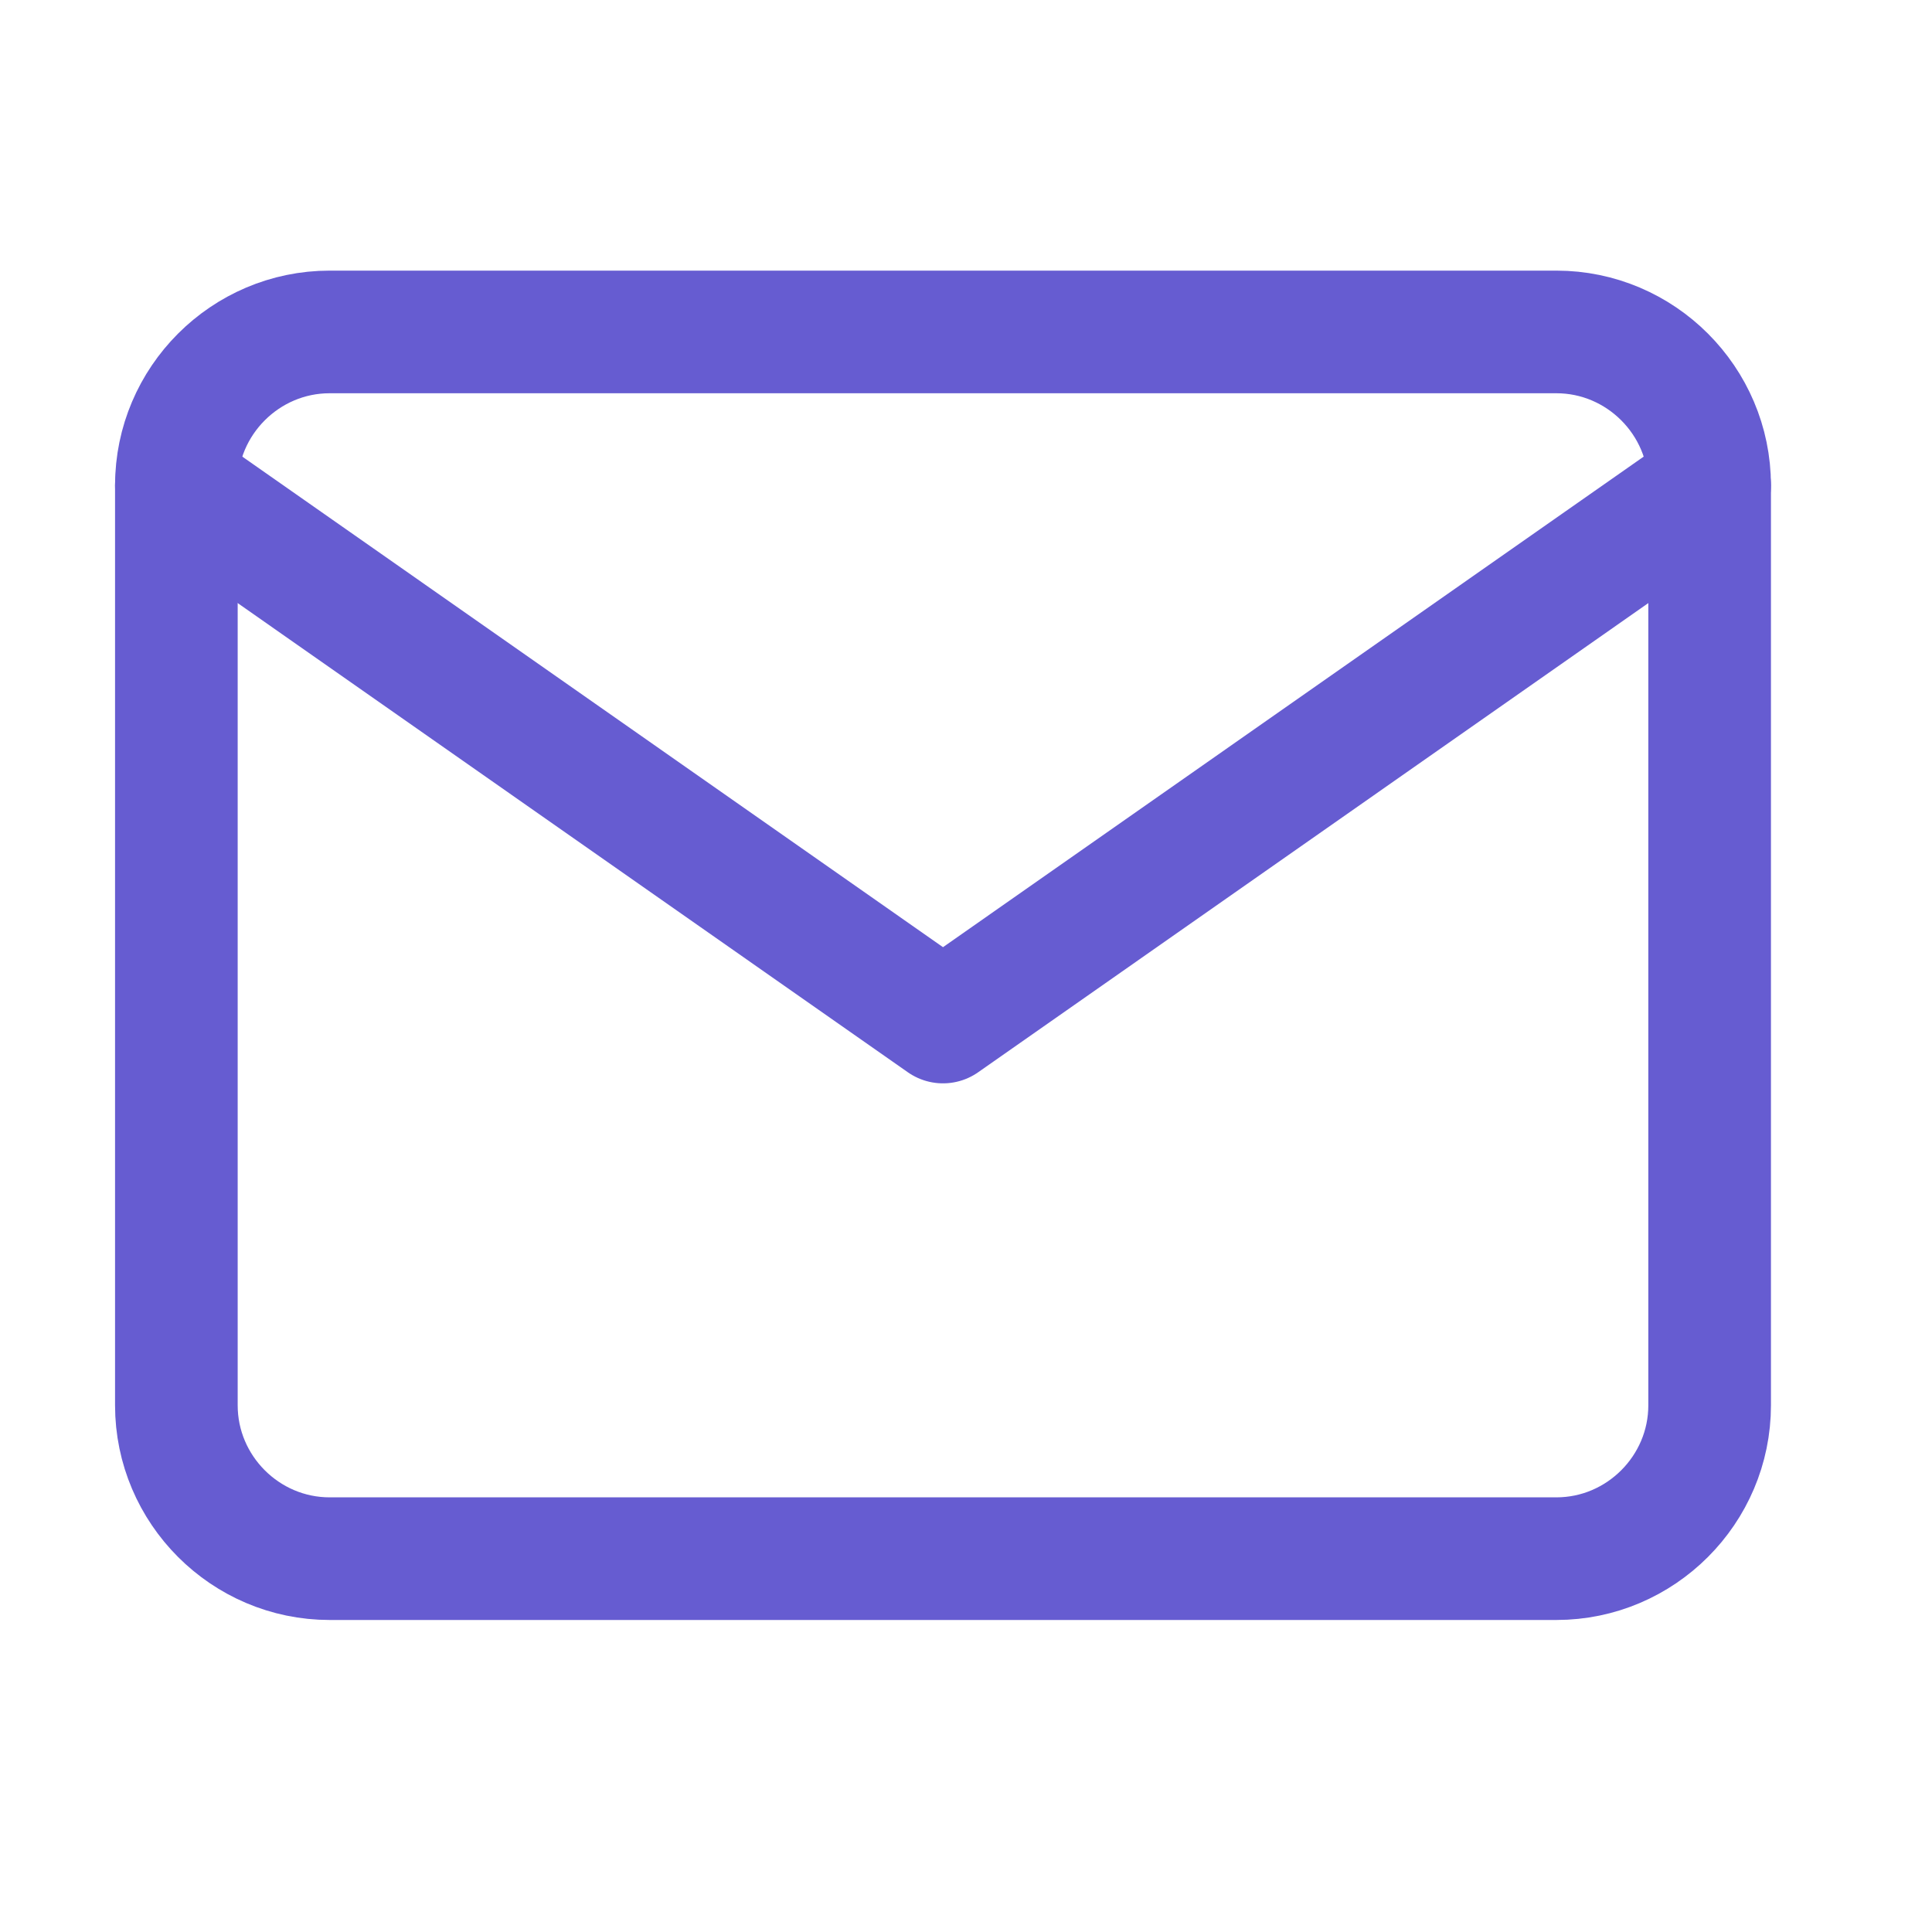 <svg width="21" height="21" viewBox="0 0 21 21" fill="none" xmlns="http://www.w3.org/2000/svg">
<path d="M3.583 3.608H16.917C17.833 3.608 18.583 4.358 18.583 5.275V15.275C18.583 16.192 17.833 16.942 16.917 16.942H3.583C2.667 16.942 1.917 16.192 1.917 15.275V5.275C1.917 4.358 2.667 3.608 3.583 3.608Z" stroke="#665CD1" stroke-width="1.333" stroke-linecap="round" stroke-linejoin="round"/>
<path d="M18.583 5.275L10.25 11.109L1.917 5.275" stroke="#665CD1" stroke-width="1.333" stroke-linecap="round" stroke-linejoin="round"/>
</svg>
